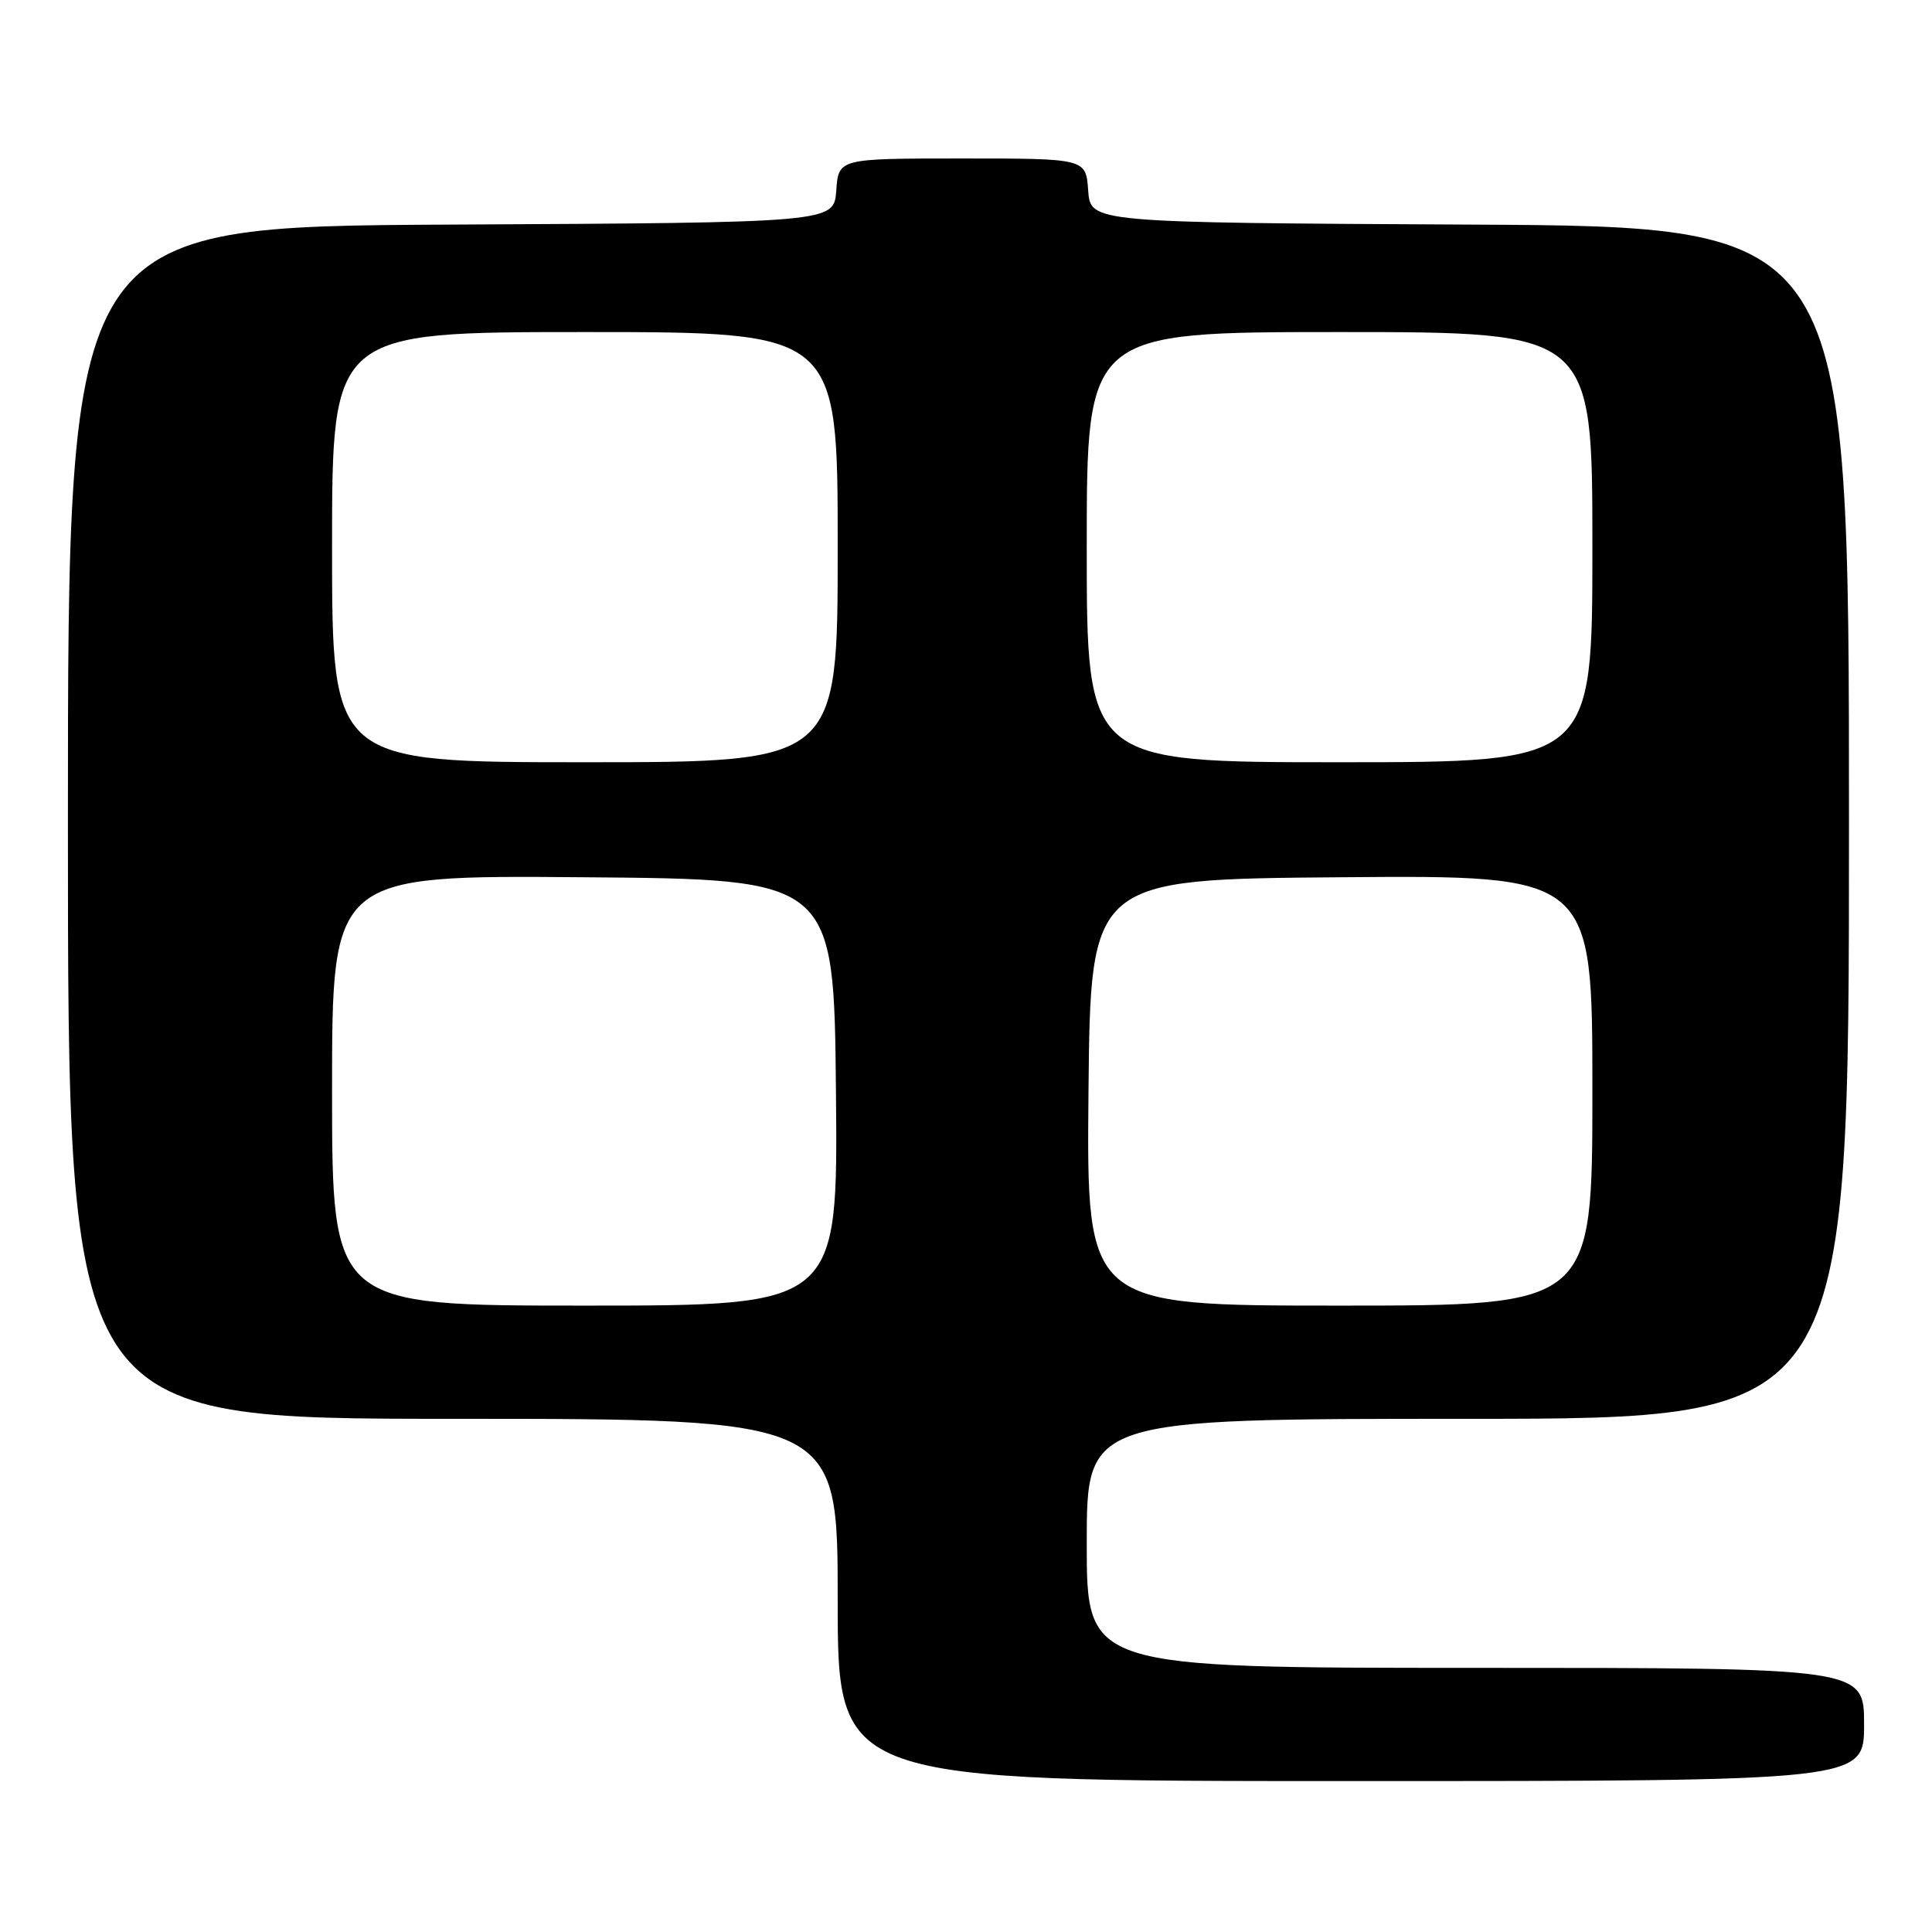 <?xml version="1.0" encoding="UTF-8" standalone="no"?>
<!DOCTYPE svg PUBLIC "-//W3C//DTD SVG 1.1//EN" "http://www.w3.org/Graphics/SVG/1.1/DTD/svg11.dtd" >
<svg xmlns="http://www.w3.org/2000/svg" xmlns:xlink="http://www.w3.org/1999/xlink" version="1.1" viewBox="0 0 256 256">
 <g >
 <path fill="currentColor"
d=" M 247.00 228.50 C 247.00 221.00 247.00 221.00 195.50 221.00 C 144.00 221.00 144.00 221.00 144.00 204.50 C 144.00 188.00 144.00 188.00 194.50 188.00 C 245.00 188.00 245.00 188.00 245.00 109.01 C 245.00 30.02 245.00 30.02 194.75 29.76 C 144.50 29.50 144.50 29.50 144.19 25.25 C 143.89 21.00 143.89 21.00 127.50 21.00 C 111.11 21.00 111.11 21.00 110.81 25.25 C 110.50 29.50 110.50 29.50 59.75 29.76 C 9.00 30.02 9.00 30.02 9.00 109.01 C 9.00 188.00 9.00 188.00 60.00 188.00 C 111.00 188.00 111.00 188.00 111.00 212.00 C 111.00 236.00 111.00 236.00 179.00 236.00 C 247.00 236.00 247.00 236.00 247.00 228.50 Z  M 44.00 144.49 C 44.00 115.97 44.00 115.97 77.25 116.24 C 110.50 116.50 110.50 116.50 110.77 144.75 C 111.03 173.00 111.03 173.00 77.52 173.00 C 44.00 173.00 44.00 173.00 44.00 144.49 Z  M 144.23 144.75 C 144.50 116.50 144.50 116.50 177.75 116.24 C 211.00 115.97 211.00 115.97 211.00 144.49 C 211.00 173.00 211.00 173.00 177.48 173.00 C 143.97 173.00 143.97 173.00 144.23 144.75 Z  M 44.00 72.50 C 44.00 44.00 44.00 44.00 77.50 44.00 C 111.00 44.00 111.00 44.00 111.00 72.50 C 111.00 101.00 111.00 101.00 77.50 101.00 C 44.00 101.00 44.00 101.00 44.00 72.50 Z  M 144.00 72.50 C 144.00 44.00 144.00 44.00 177.50 44.00 C 211.00 44.00 211.00 44.00 211.00 72.50 C 211.00 101.00 211.00 101.00 177.50 101.00 C 144.00 101.00 144.00 101.00 144.00 72.50 Z "/>
</g>
</svg>